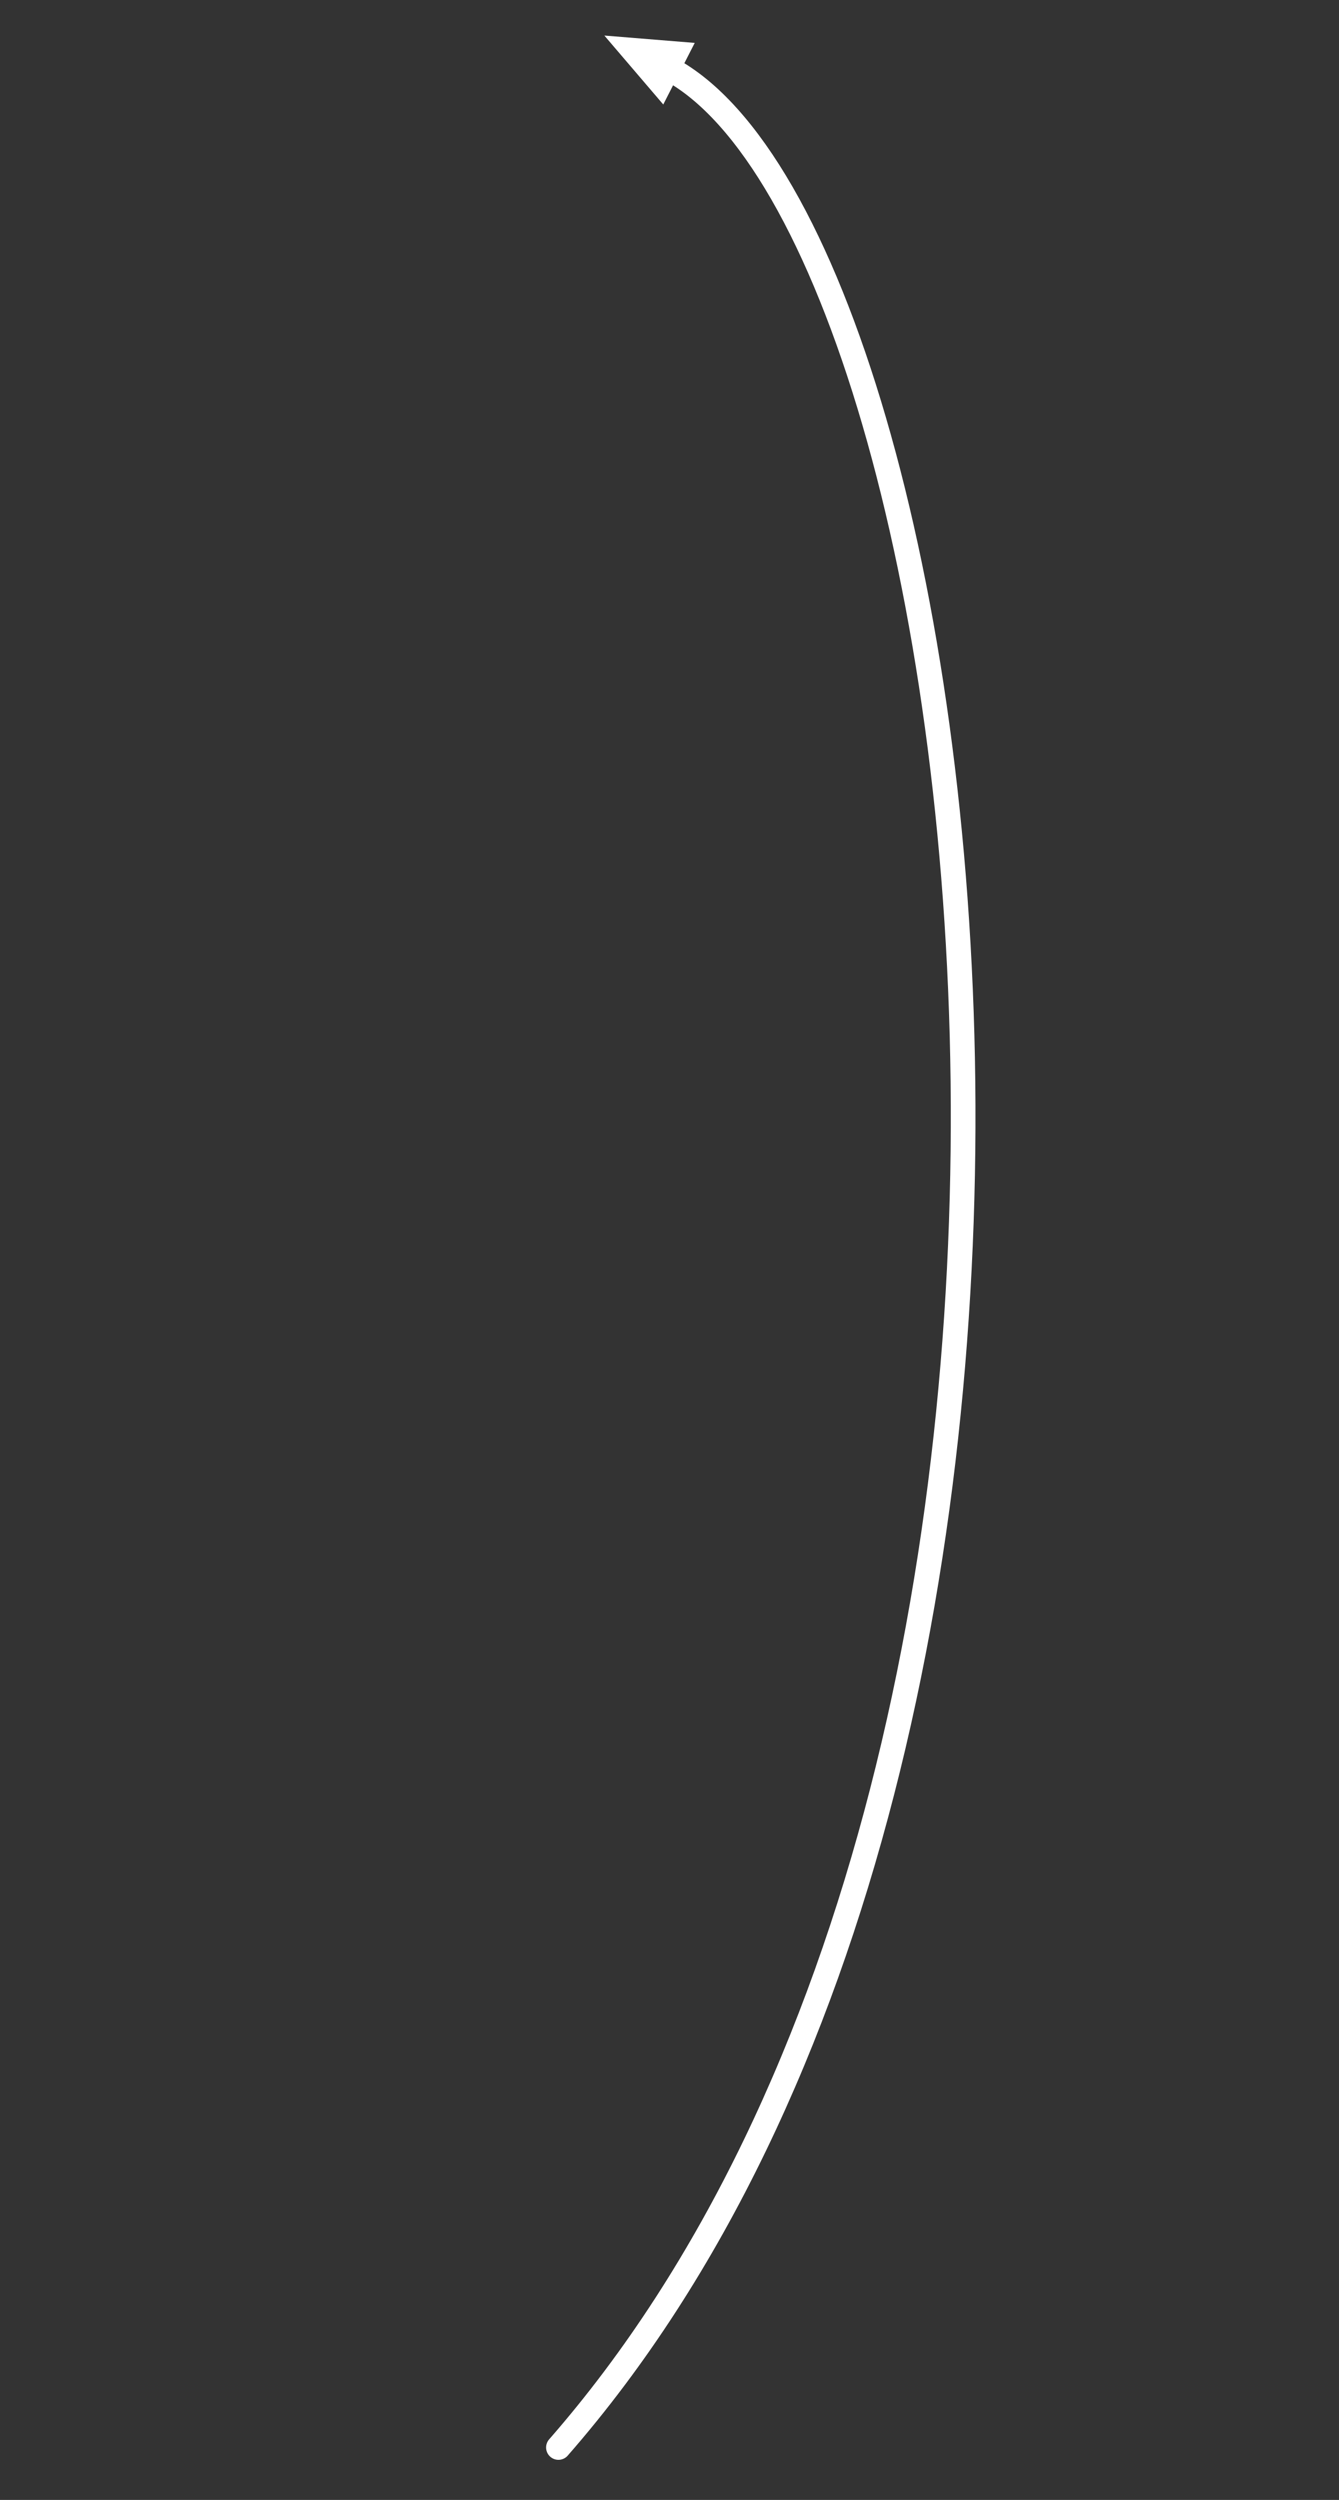 <svg viewBox="0 0 217 405" fill="none" xmlns="http://www.w3.org/2000/svg">
<rect x="0" y="0" width="217" height="405" fill="#333333" stroke="none"/>
<path d="M105.98 10C158.766 30.647 191.5 281 90.501 396.5" stroke="white" stroke-width="4" stroke-linecap="round" stroke-linejoin="round"/>
<path d="M97.943 5.76L112.587 6.951L107.49 16.928L97.943 5.76Z" fill="white"/>
</svg>
